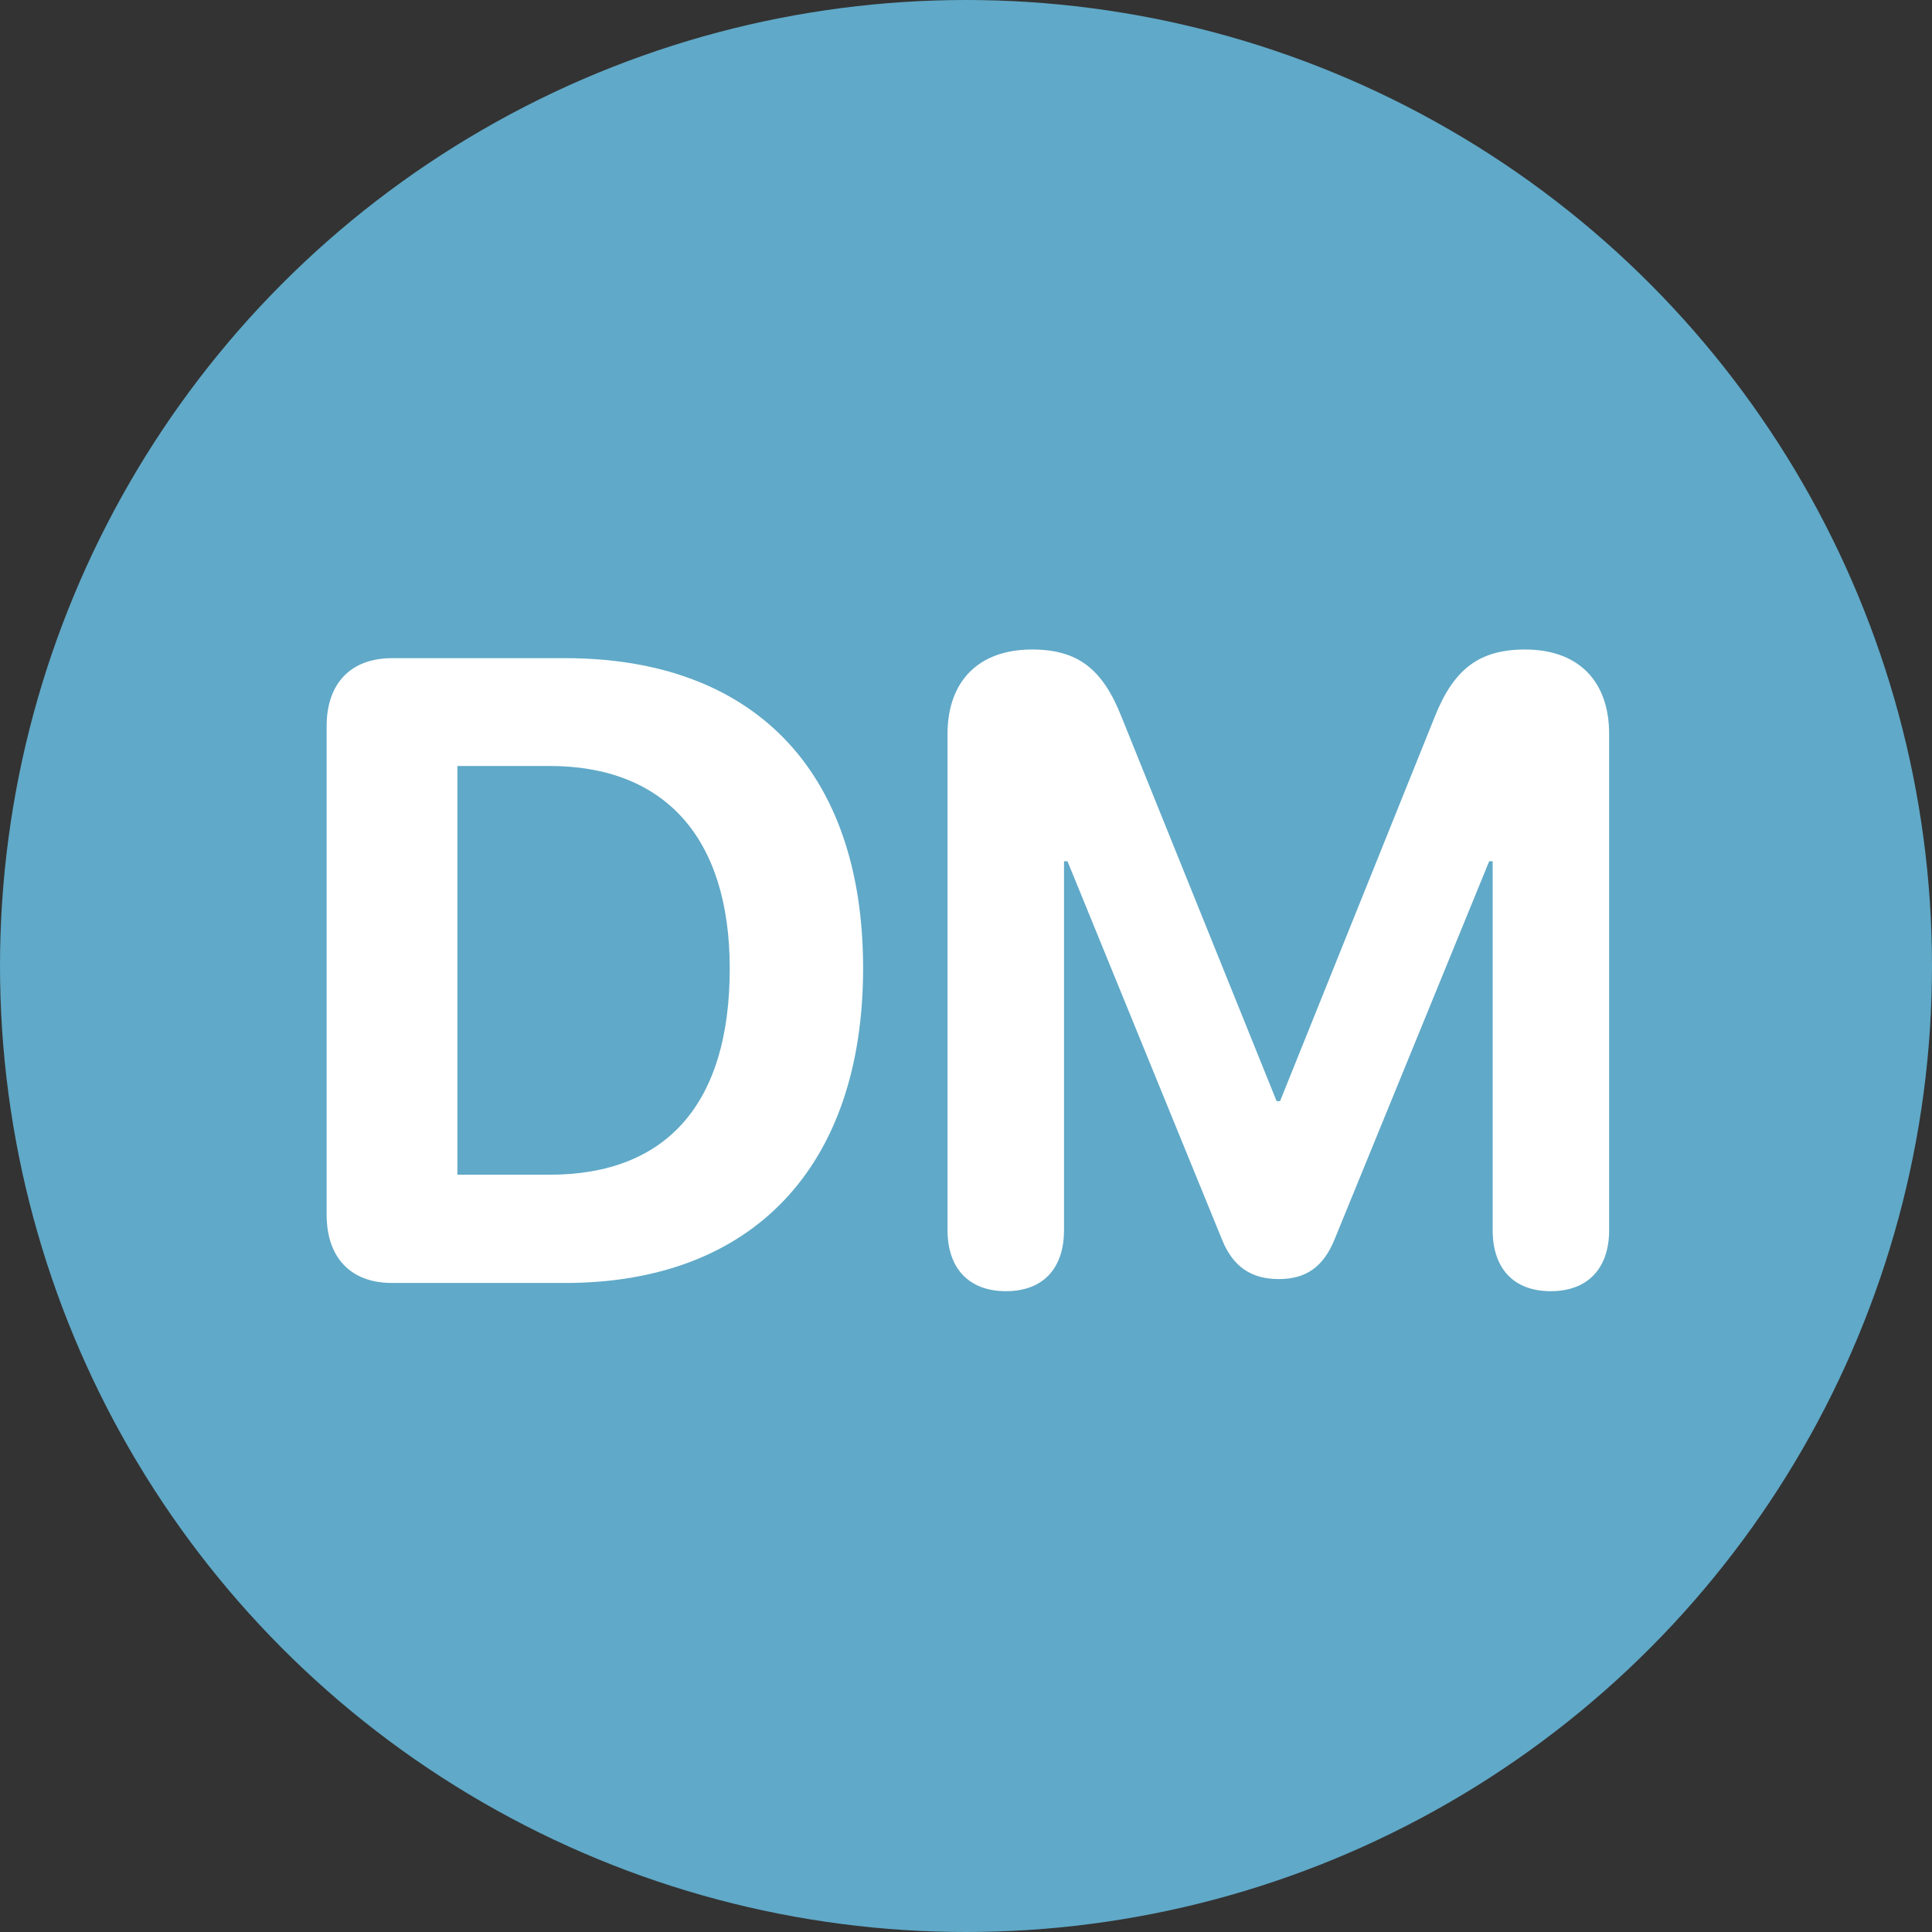 <svg width="512" height="512" viewBox="0 0 512 512" fill="none" xmlns="http://www.w3.org/2000/svg">
<rect x="0" y="0" width="512" height="512" fill="#333333" stroke="none"/>
<circle cx="256" cy="256" r="256" fill="#60A9C8"/>
<path d="M103.888 340H149.786C199.471 340 228.731 309.133 228.731 256.58C228.731 204.026 199.471 174.421 149.786 174.421H103.888C92.987 174.421 86.561 181.077 86.561 192.437V321.87C86.561 333.345 92.987 340 103.888 340ZM121.214 311.313V202.993H145.655C176.178 202.993 193.39 222.041 193.39 256.694C193.39 292.495 176.637 311.313 145.655 311.313H121.214ZM266.598 342.18C276.351 342.18 281.974 336.213 281.974 326.001V228.237H282.892L323.856 328.525C326.725 335.64 331.544 338.967 338.888 338.967C346.117 338.967 350.707 335.754 353.69 328.411L394.654 228.237H395.572V326.001C395.572 336.213 401.195 342.18 410.948 342.18C420.702 342.18 426.439 336.213 426.439 326.001V194.502C426.439 180.388 418.177 172.126 404.178 172.126C392.015 172.126 385.245 177.29 380.196 190.027L339.232 291.807H338.314L297.235 190.027C292.186 177.175 285.531 172.126 273.482 172.126C259.369 172.126 251.107 180.503 251.107 194.502V326.001C251.107 336.213 256.844 342.18 266.598 342.18Z" fill="white"/>
</svg>
